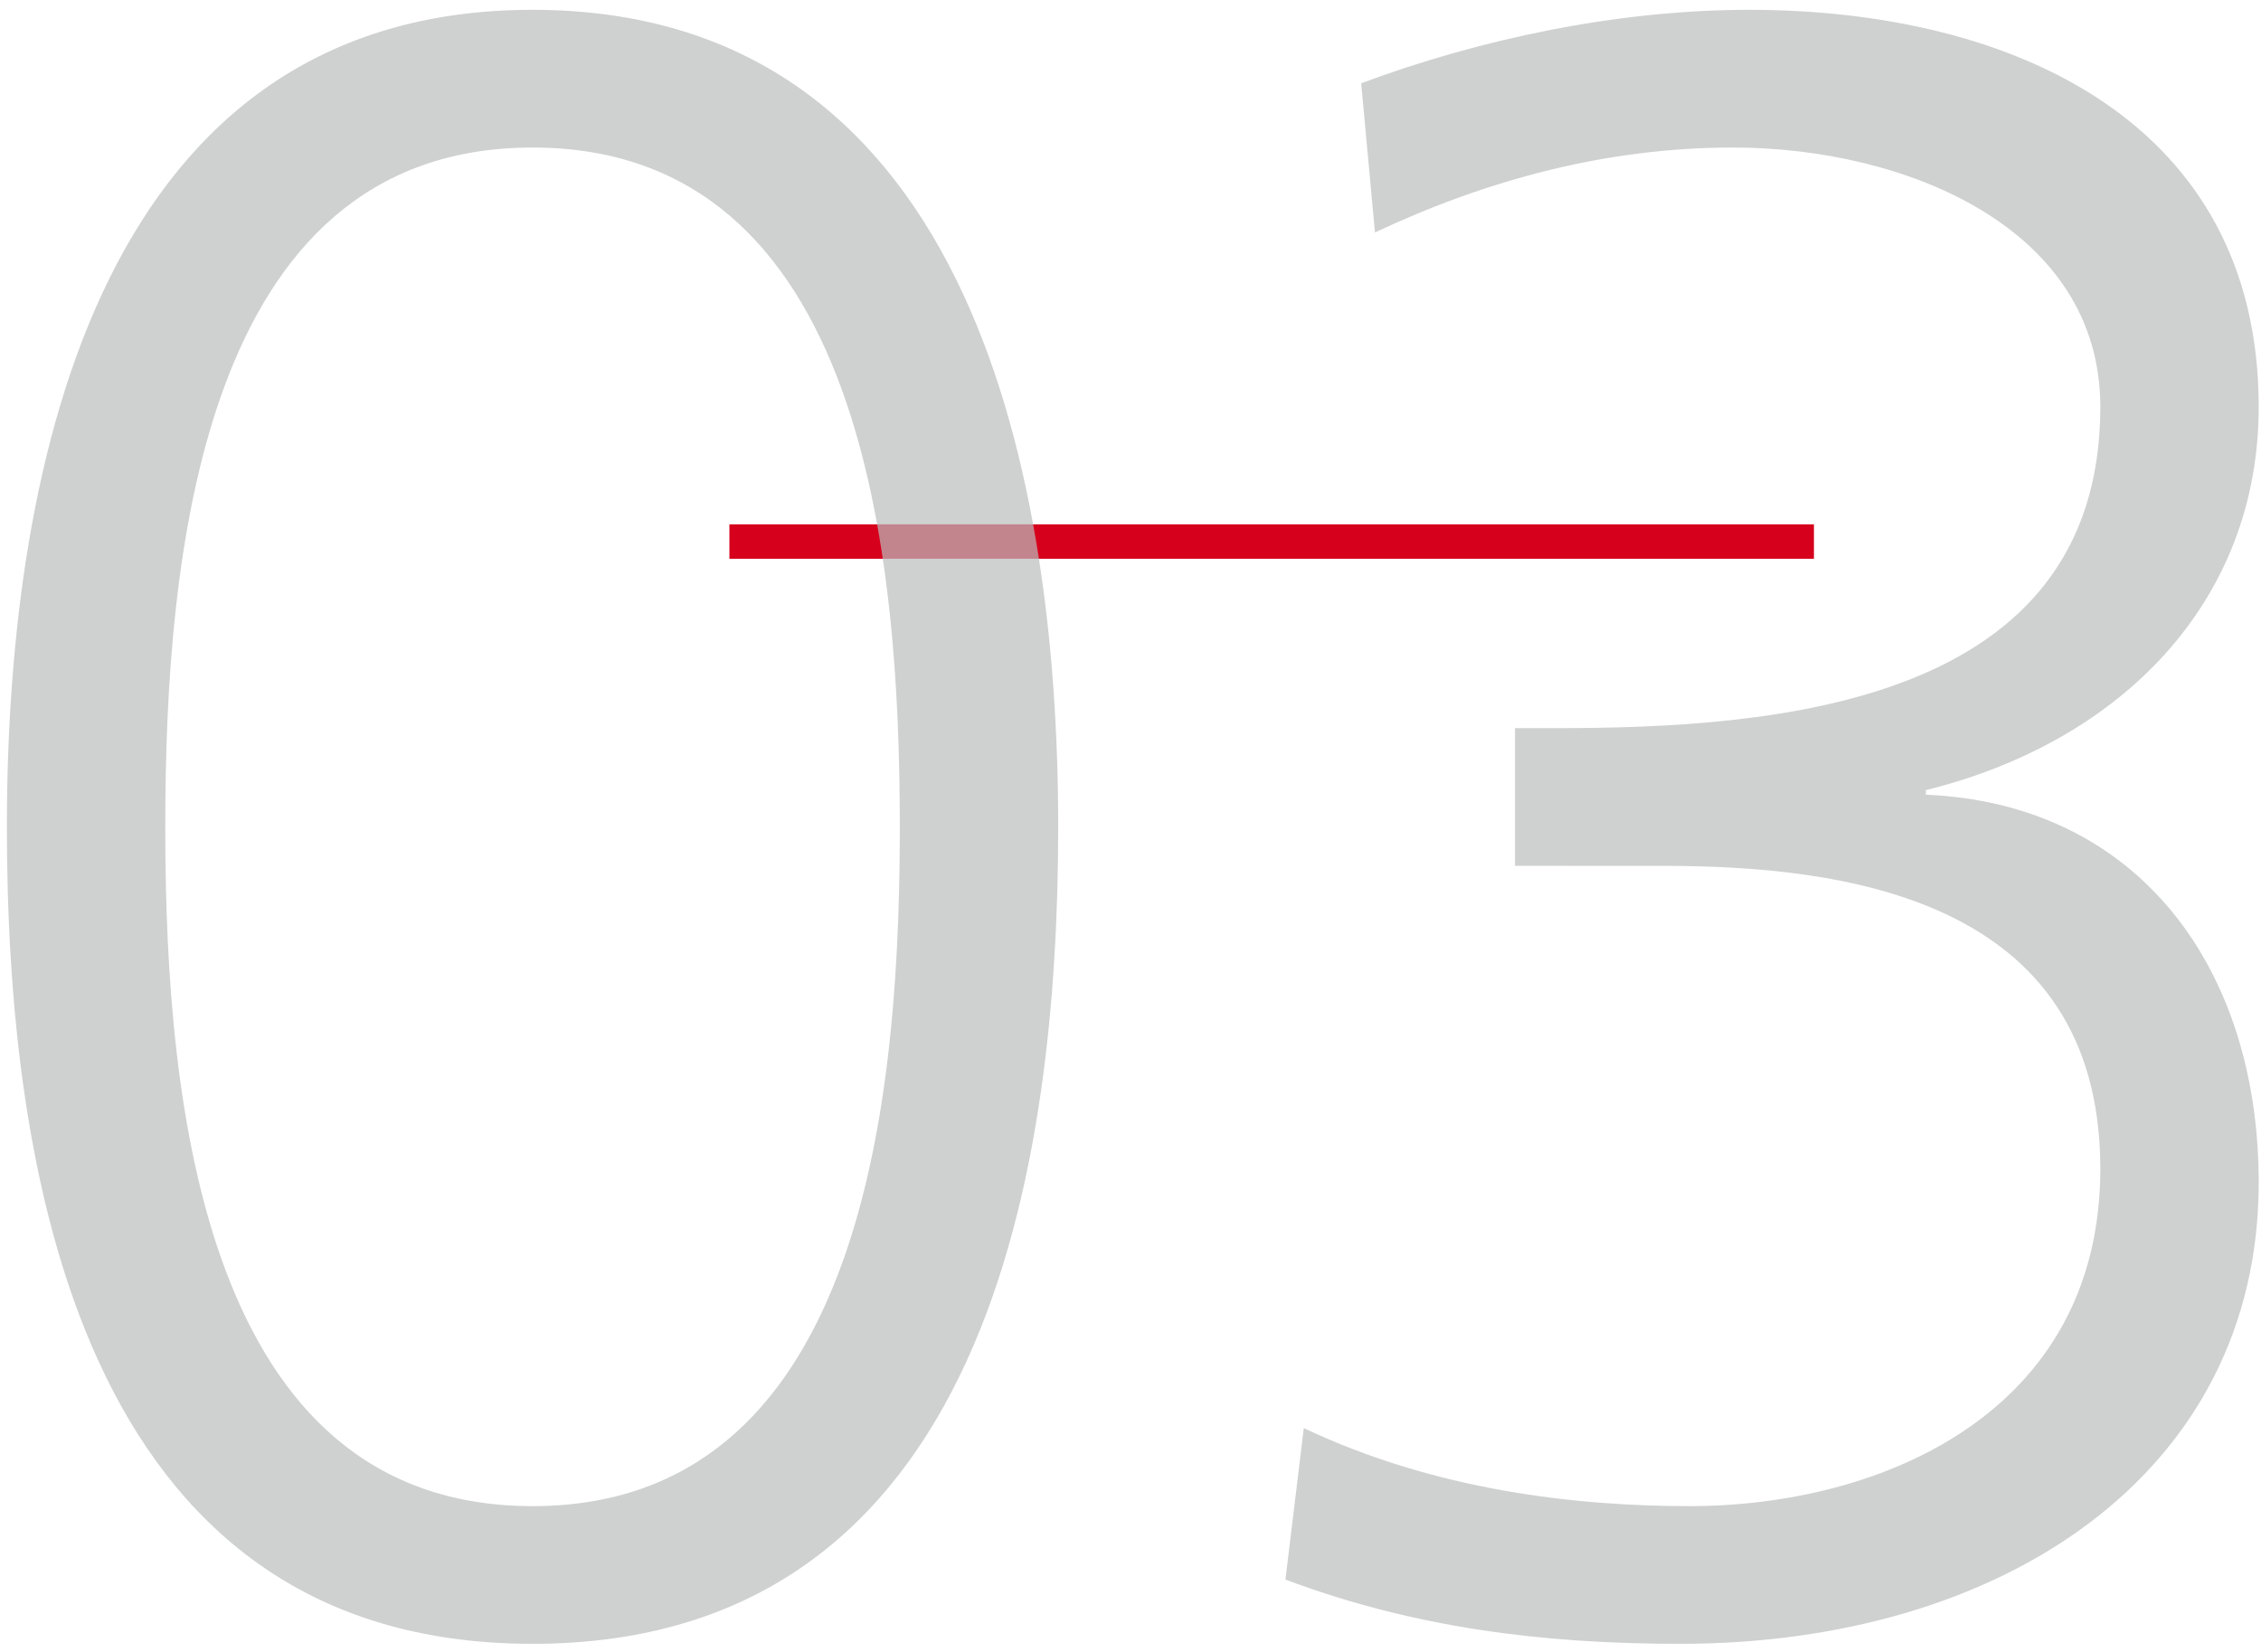 <?xml version="1.0" encoding="UTF-8"?>
<svg width="197px" height="144px" viewBox="0 0 197 144" version="1.1" xmlns="http://www.w3.org/2000/svg" xmlns:xlink="http://www.w3.org/1999/xlink">
    <!-- Generator: Sketch 59.1 (86144) - https://sketch.com -->
    <title>03</title>
    <desc>Created with Sketch.</desc>
    <g id="Page-1" stroke="none" stroke-width="1" fill="none" fill-rule="evenodd">
        <g id="03" transform="translate(-53, -44.144)">
            <line x1="116.553" y1="91.339" x2="211.047" y2="91.339" id="Path-Copy-4" stroke="#D6001C" stroke-width="3"></line>
            <path d="M99.4,57 C128.4,57 131.4,93 131.4,116.2 L131.396,117.607 C131.27,140.826 127.82,175.4 99.4,175.4 C70.69,175.4 67.463,140.116 67.401,116.9 L67.4,116.2 C67.4,93 70.4,57 99.4,57 Z M99.4,45 C62.2,45 53.6,83.6 53.6,116.2 C53.6,145.4 59.6,187.4 99.4,187.4 C139.2,187.4 145.2,145.4 145.2,116.2 C145.2,83.6 136.6,45 99.4,45 Z M185,119.6 L185,107.6 L188.6,107.6 C207.6,107.6 236,105.6 236,79.6 C236,64 219,57 204,57 C193,57 182.6,59.8 172.8,64.4 L171.6,51.4 C181.8,47.6 193.8,45 205.4,45 C228.4,45 249.8,54.8 249.8,79.6 C249.8,96.6 237.8,108.8 220.8,113 L220.8,113.4 C239.4,114.2 249.8,128.6 249.8,147.2 C249.8,172.6 227.4,187.4 199.4,187.4 C187.4,187.4 176.2,186 165,181.8 L166.6,168.6 C178,174 190.2,175.4 200.2,175.4 C217,175.4 236,167.2 236,146 C236,122.24 213.262,119.65 198.252,119.601 L185,119.6 Z" fill-opacity="0.706" fill="#BBBCBC" fill-rule="nonzero"></path>
        </g>
    </g>
</svg>